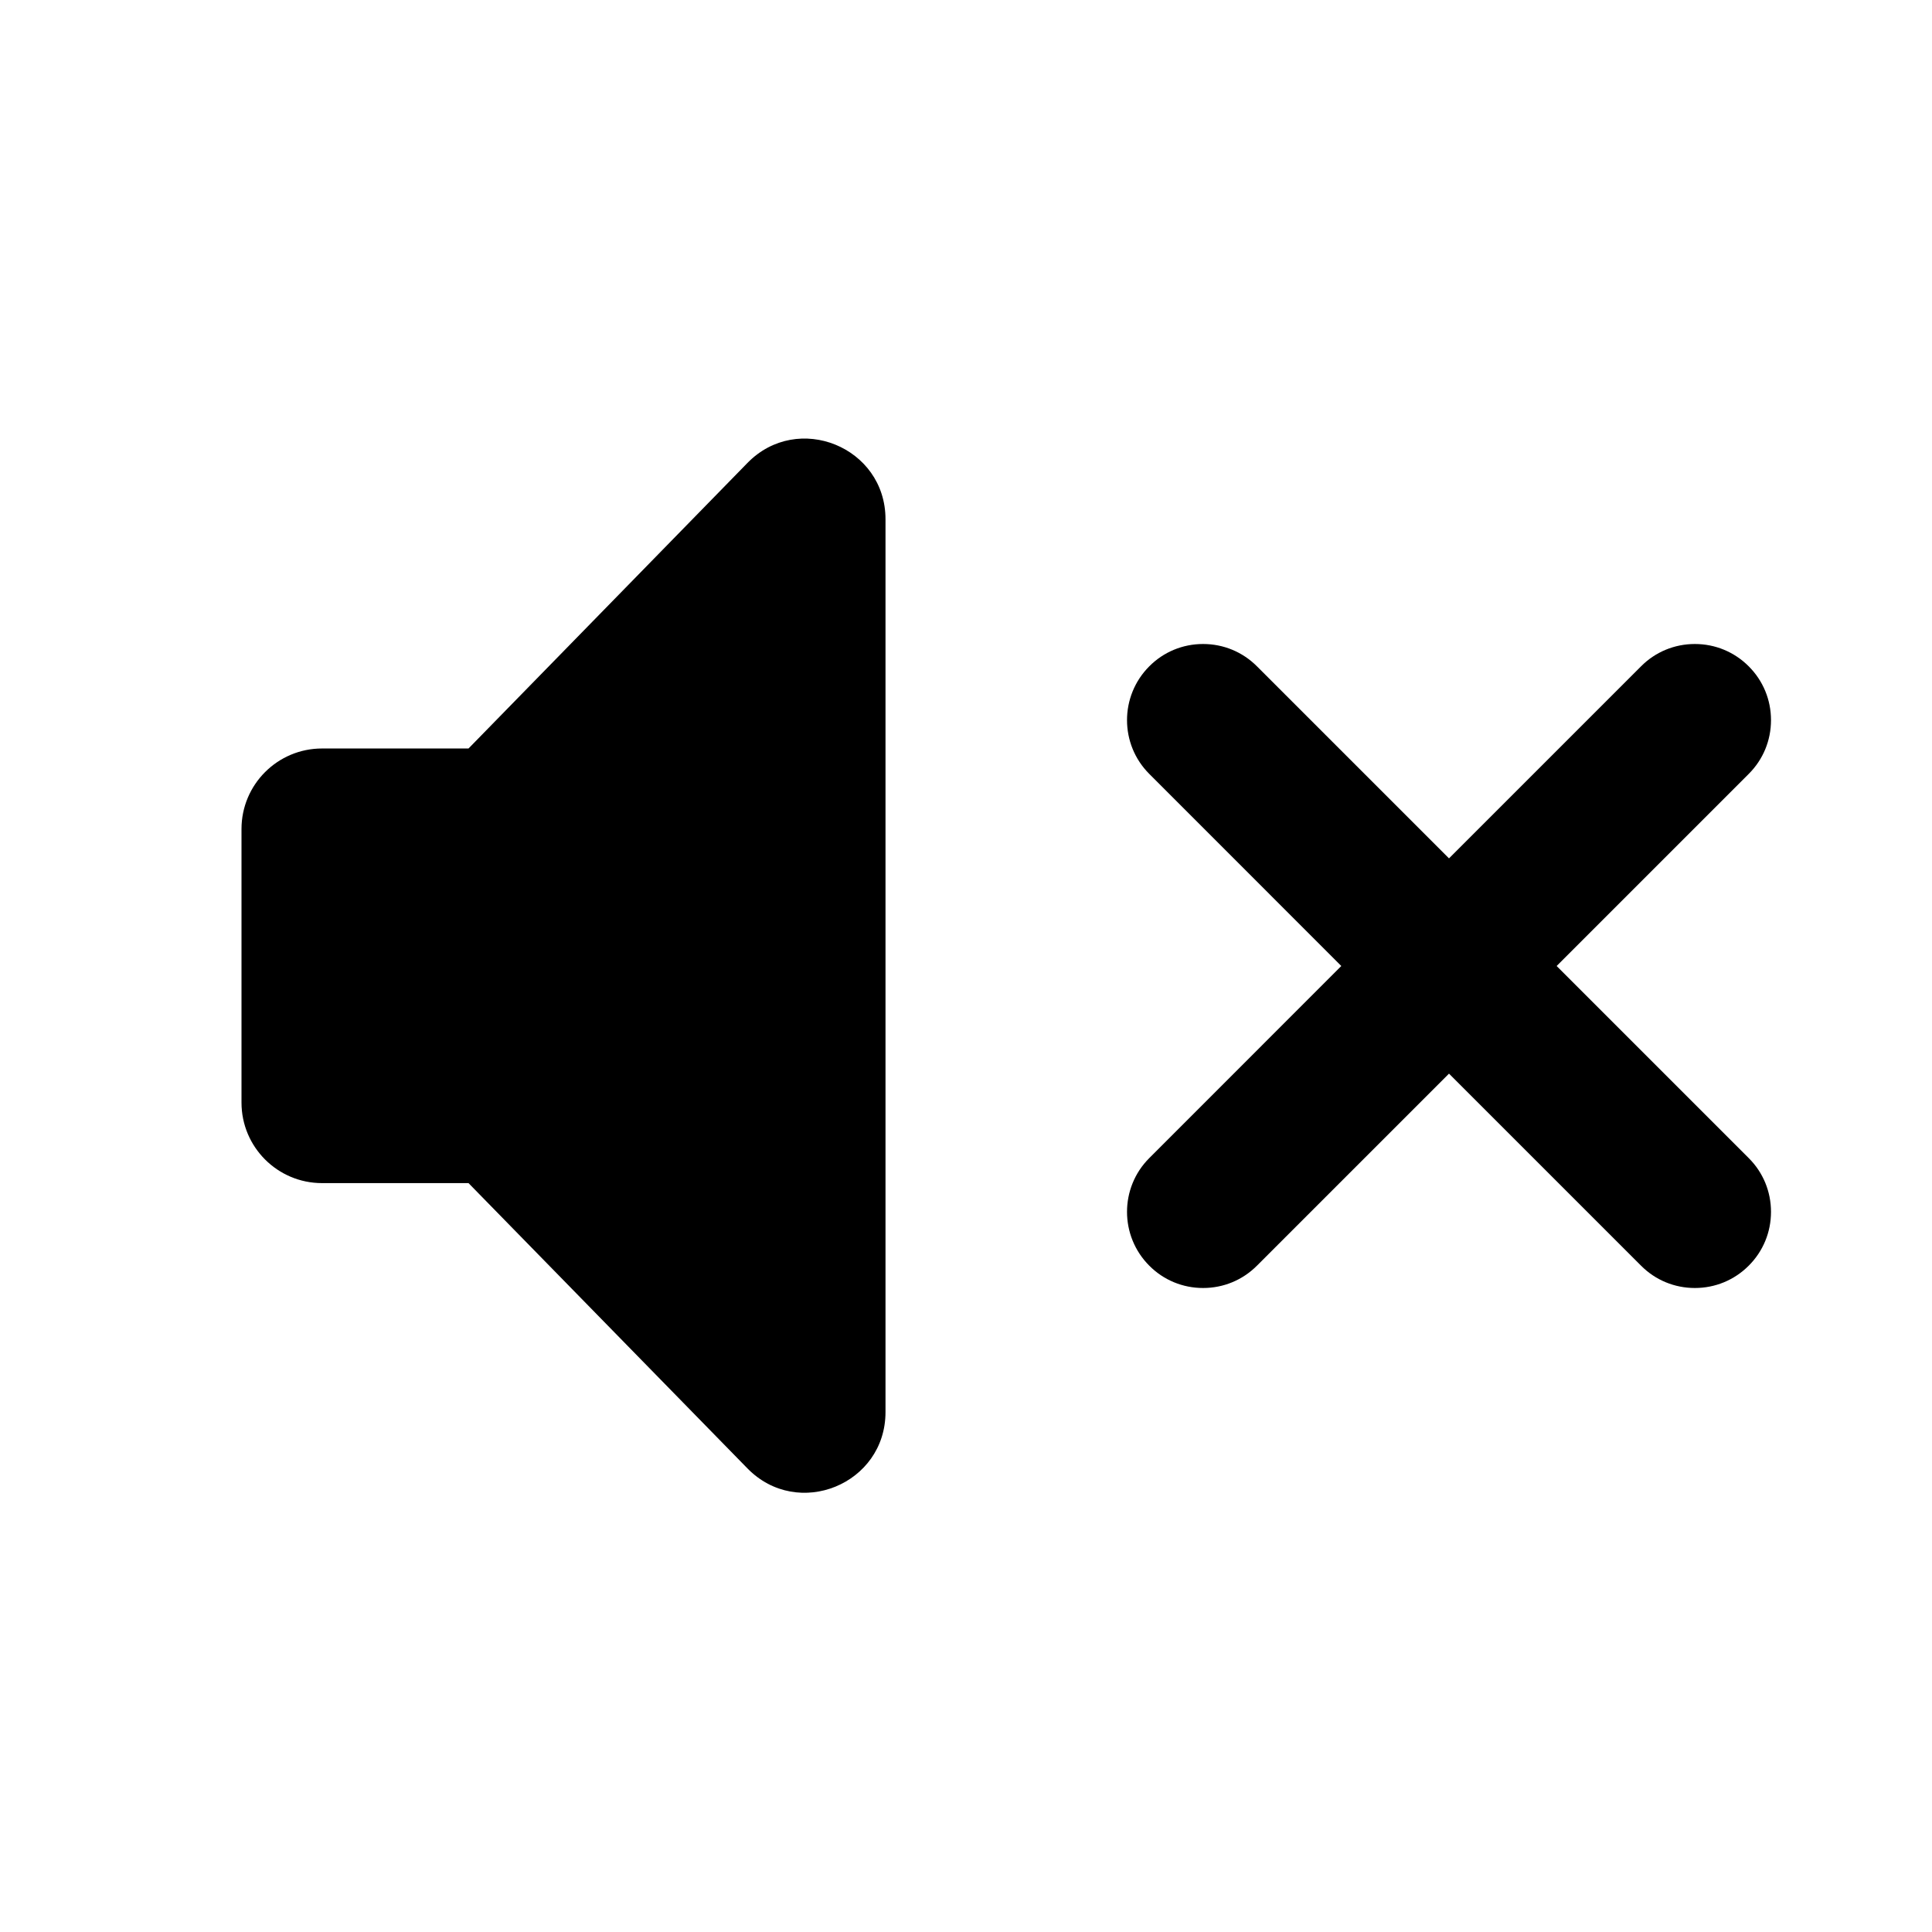 <svg width="24" height="24" viewBox="0 0 24 24" fill="none" xmlns="http://www.w3.org/2000/svg">
<path fill-rule="evenodd" clip-rule="evenodd" d="M21.054 16C20.802 16 20.564 15.902 20.386 15.723L18 13.337L15.614 15.723C15.435 15.902 15.198 16 14.945 16C14.693 16 14.455 15.902 14.277 15.723C13.908 15.354 13.908 14.754 14.277 14.386L16.662 12L14.277 9.614C13.908 9.246 13.908 8.646 14.277 8.277C14.455 8.098 14.693 8 14.945 8C15.198 8 15.435 8.098 15.614 8.277L18 10.663L20.386 8.277C20.564 8.098 20.802 8 21.054 8C21.307 8 21.544 8.098 21.723 8.277C21.902 8.456 22 8.693 22 8.946C22 9.198 21.902 9.436 21.723 9.614L19.337 12L21.723 14.386C21.902 14.564 22 14.802 22 15.054C22 15.307 21.902 15.544 21.723 15.723C21.544 15.902 21.307 16 21.054 16Z" fill="black"/>
<path d="M5.82 9.298H4C3.448 9.298 3 9.746 3 10.298L3 13.697C3 14.249 3.448 14.697 4 14.697H5.82L9.285 18.241C9.912 18.882 11 18.438 11 17.542V6.45C11 5.553 9.911 5.11 9.285 5.751L5.82 9.298Z" fill="black"/>
</svg>
